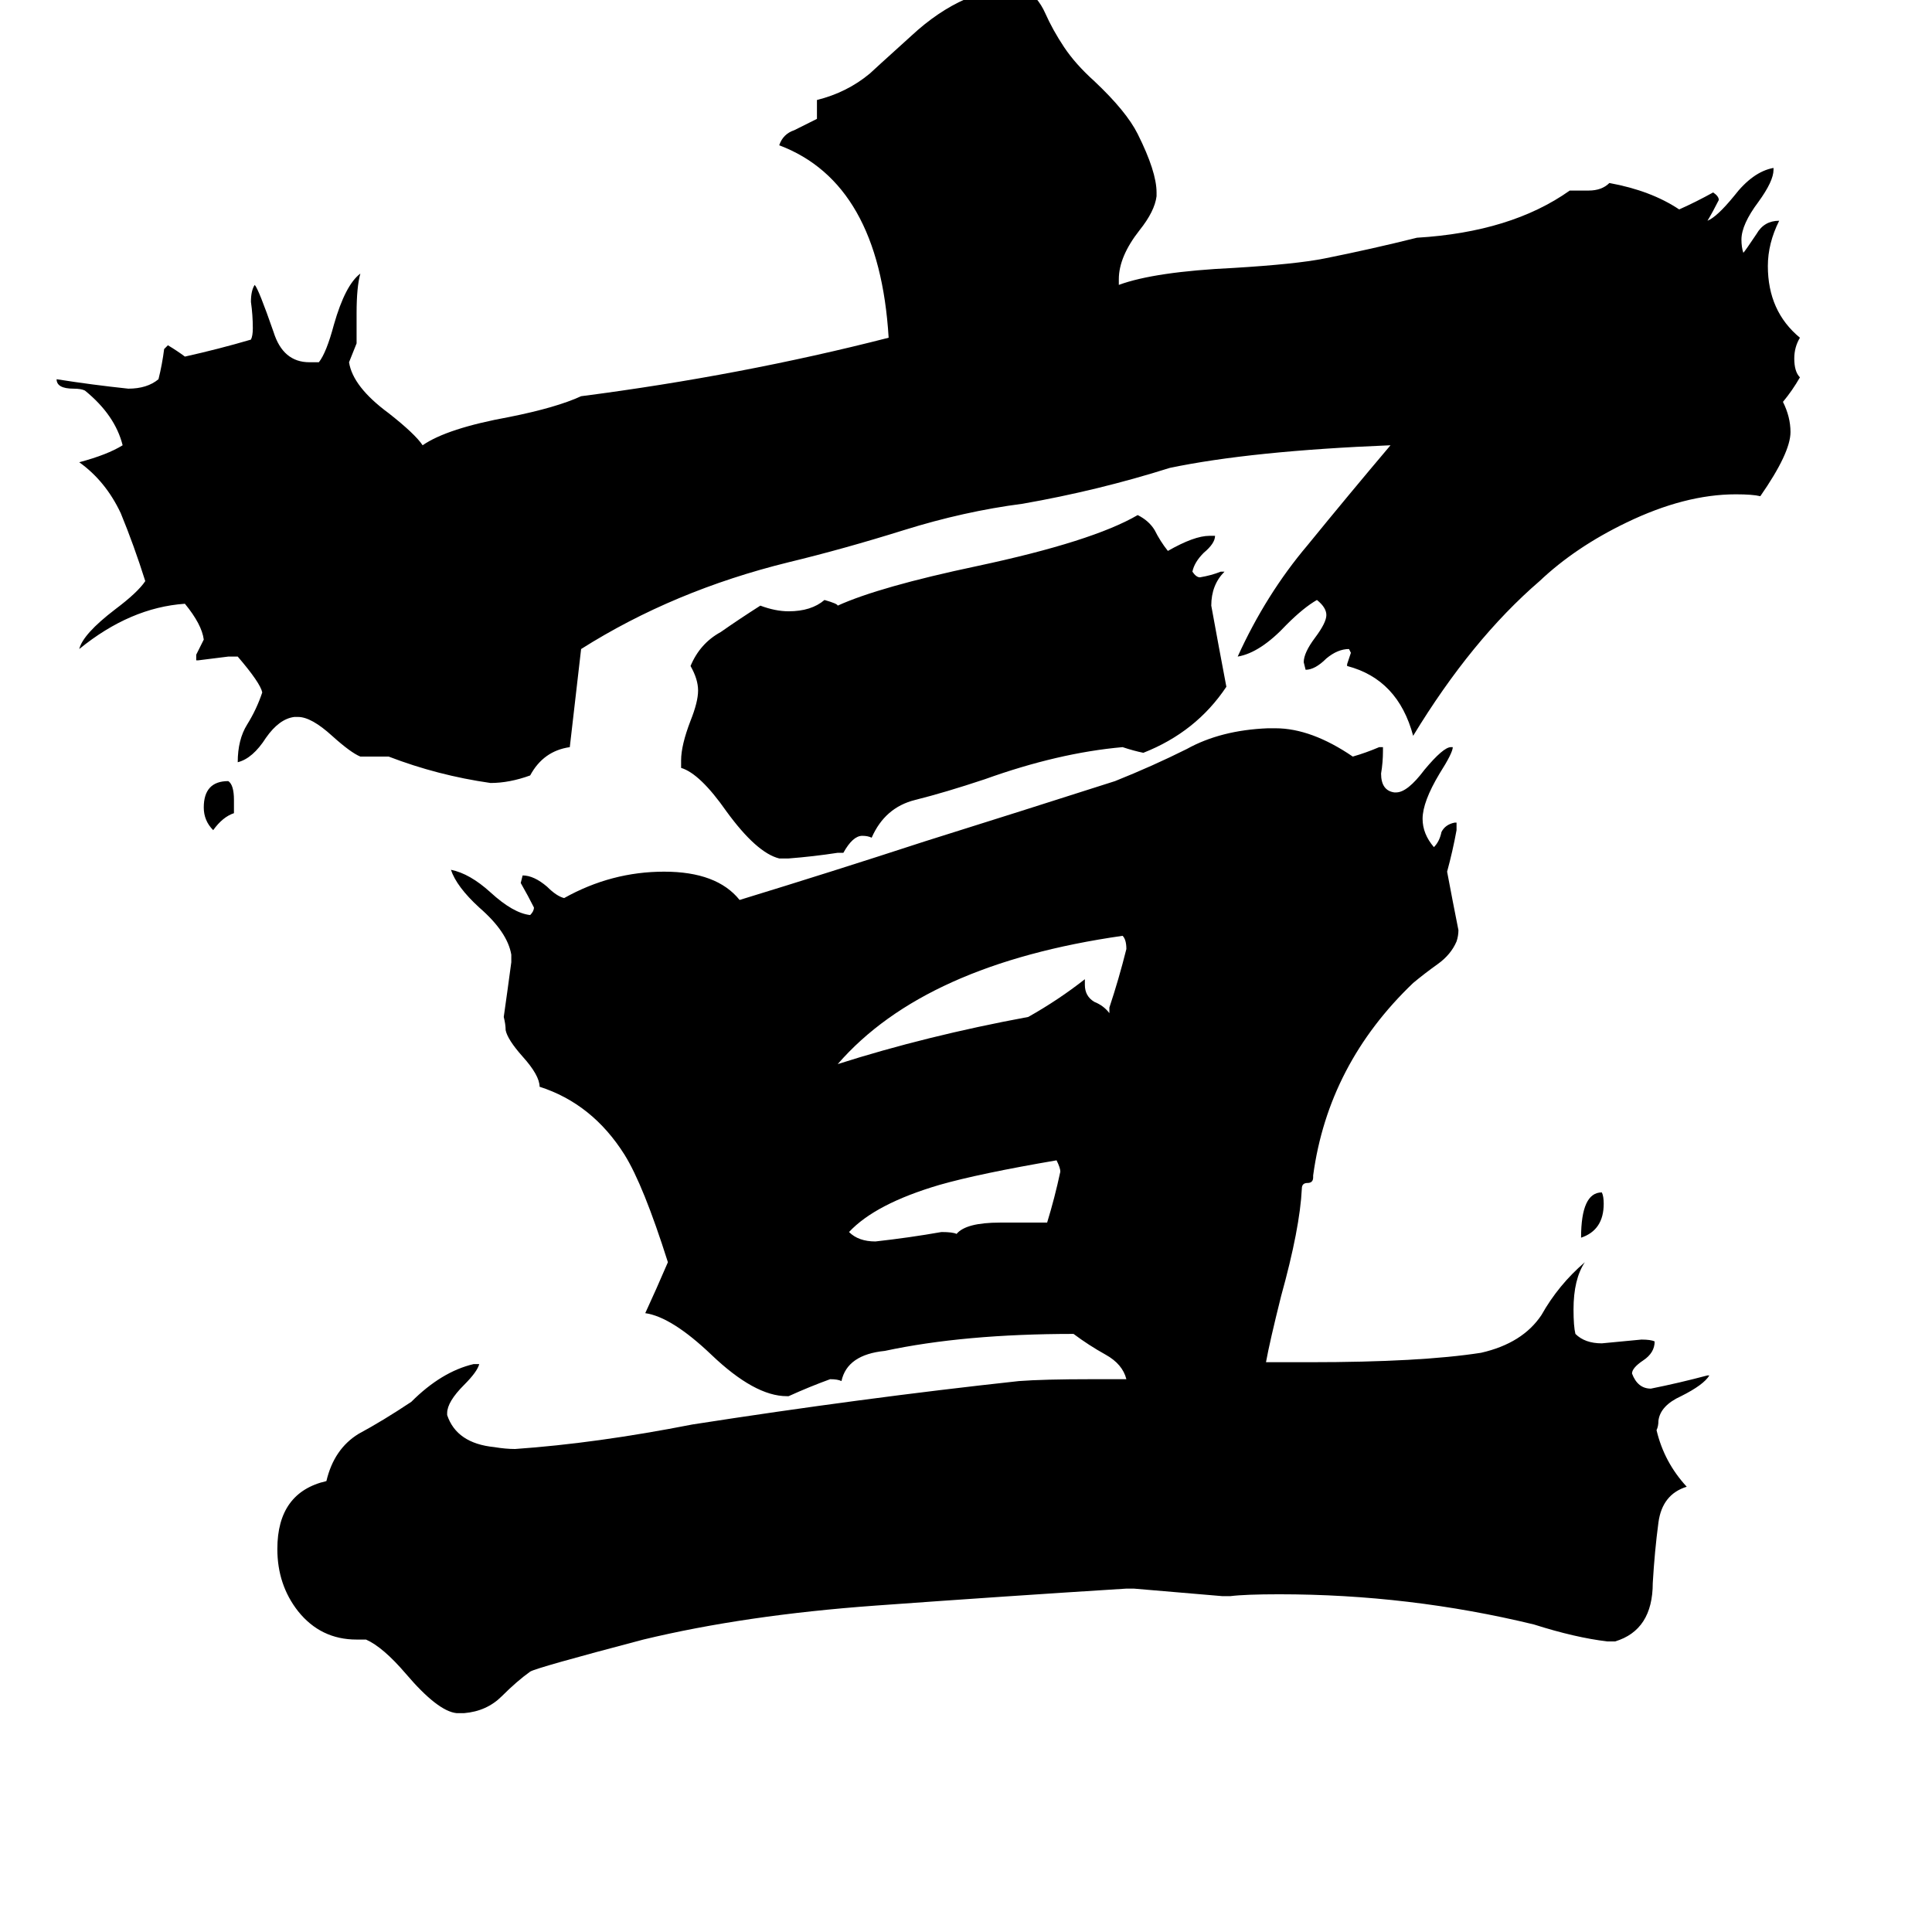<svg xmlns="http://www.w3.org/2000/svg" viewBox="0 -800 1024 1024">
	<path fill="#000000" d="M838 -144Q838 -168 849 -168Q850 -166 850 -162Q850 -148 838 -144ZM124 -376V-369Q118 -367 113 -360Q108 -365 108 -372Q108 -386 121 -386Q124 -384 124 -376ZM530 -152H555Q559 -165 562 -179Q562 -181 560 -185Q519 -178 498 -172Q464 -162 450 -147Q455 -142 464 -142Q482 -144 499 -147Q505 -147 507 -146Q512 -152 530 -152ZM588 -263V-266Q593 -281 597 -297Q597 -302 595 -304Q490 -289 444 -236Q491 -251 545 -261Q561 -270 575 -281V-278Q575 -272 580 -269Q585 -267 588 -263ZM647 -497H649Q642 -490 642 -479Q646 -457 650 -436Q634 -412 606 -401Q601 -402 595 -404Q561 -401 522 -387Q501 -380 485 -376Q469 -372 462 -356Q460 -357 457 -357Q452 -357 447 -348H444Q431 -346 418 -345H413Q401 -348 385 -370Q371 -390 361 -393V-397Q361 -405 366 -418Q370 -428 370 -434Q370 -440 366 -447Q371 -459 382 -465Q392 -472 403 -479Q411 -476 418 -476Q430 -476 437 -482Q444 -480 444 -479Q466 -489 518 -500Q579 -513 603 -527Q609 -524 612 -519Q615 -513 619 -508Q633 -516 641 -516H644Q644 -512 638 -507Q633 -502 632 -497Q634 -494 636 -494Q642 -495 647 -497ZM714 -447V-448Q715 -451 716 -454L715 -456Q709 -456 703 -451Q697 -445 692 -445L691 -449Q691 -454 697 -462Q703 -470 703 -474Q703 -478 698 -482Q691 -478 682 -469Q668 -454 656 -452Q671 -485 693 -511Q715 -538 737 -564Q663 -561 620 -552Q582 -540 542 -533Q511 -529 479 -519Q447 -509 418 -502Q357 -487 308 -456L302 -404Q288 -402 281 -389Q270 -385 260 -385Q232 -389 206 -399H191Q186 -401 176 -410Q165 -420 158 -420H156Q148 -419 141 -409Q134 -398 126 -396Q126 -408 131 -416Q136 -424 139 -433Q138 -438 126 -452H121Q113 -451 105 -450H104V-453Q106 -457 108 -461Q107 -469 98 -480Q69 -478 42 -456Q44 -464 61 -477Q73 -486 77 -492Q71 -511 64 -528Q56 -545 42 -555Q57 -559 65 -564Q61 -580 45 -593Q43 -594 39 -594Q30 -594 30 -599Q49 -596 68 -594Q78 -594 84 -599Q86 -607 87 -615L89 -617Q94 -614 98 -611Q116 -615 133 -620Q134 -622 134 -626Q134 -633 133 -640Q133 -646 135 -649Q137 -647 145 -624Q150 -608 164 -608H169Q173 -613 177 -628Q183 -649 191 -655Q189 -648 189 -634V-618Q187 -613 185 -608Q187 -595 206 -581Q220 -570 224 -564Q237 -573 270 -579Q295 -584 308 -590Q393 -601 471 -621Q466 -703 413 -723Q415 -729 421 -731Q427 -734 433 -737V-747Q449 -751 461 -761Q462 -762 483 -781Q511 -807 542 -807Q550 -802 554 -793Q558 -784 564 -775Q570 -766 580 -757Q597 -741 603 -729Q613 -709 613 -698V-696Q612 -688 604 -678Q593 -664 593 -652V-649Q612 -656 654 -658Q687 -660 702 -663Q727 -668 751 -674Q801 -677 832 -699H842Q849 -699 853 -703Q875 -699 890 -689Q899 -693 908 -698Q911 -696 911 -694Q908 -688 905 -683Q910 -685 919 -696Q929 -709 940 -711V-710Q940 -704 932 -693Q923 -681 923 -673Q923 -669 924 -666Q925 -667 931 -676Q935 -683 943 -683Q937 -671 937 -659Q937 -635 954 -621Q951 -616 951 -610Q951 -603 954 -600Q950 -593 945 -587Q949 -579 949 -571Q949 -560 933 -537Q929 -538 920 -538Q893 -538 862 -523Q835 -510 816 -492Q780 -461 749 -410Q741 -440 714 -447ZM856 70H852Q835 68 813 61Q747 45 678 45Q660 45 652 46H648Q625 44 601 42H597Q533 46 464 51Q395 56 341 69Q284 84 281 86Q274 91 266 99Q258 107 246 108H242Q232 107 215 87Q203 73 194 69H189Q170 69 158 54Q147 40 147 21Q147 -9 173 -15Q177 -32 190 -40Q203 -47 218 -57Q234 -73 251 -77H254Q253 -73 246 -66Q237 -57 237 -51V-50Q242 -35 262 -33Q268 -32 273 -32Q316 -35 367 -45Q457 -59 540 -68Q553 -69 579 -69H597Q595 -77 586 -82Q577 -87 569 -93Q511 -93 469 -84Q449 -82 446 -68Q444 -69 440 -69Q429 -65 418 -60H417Q400 -60 377 -82Q356 -102 342 -104Q348 -117 354 -131Q341 -172 331 -188Q314 -215 286 -224Q286 -230 277 -240Q269 -249 268 -254Q268 -257 267 -261Q269 -275 271 -290V-294Q269 -306 254 -319Q242 -330 239 -339Q249 -337 260 -327Q272 -316 281 -315Q283 -317 283 -319Q280 -325 276 -332L277 -336Q283 -336 290 -330Q295 -325 299 -324Q324 -338 352 -338Q380 -338 392 -323Q441 -338 490 -354Q541 -370 591 -386Q611 -394 629 -403Q647 -413 672 -414H676Q695 -414 717 -399Q724 -401 731 -404H733V-402Q733 -396 732 -390Q732 -381 739 -380H740Q746 -380 755 -392Q765 -404 769 -404H770Q770 -401 763 -390Q754 -375 754 -366Q754 -358 760 -351Q763 -354 764 -359Q766 -363 771 -364H772V-360Q770 -349 767 -338Q770 -322 773 -307Q773 -304 772 -301Q769 -294 762 -289Q755 -284 749 -279Q704 -236 696 -177V-176Q696 -173 693 -173Q690 -173 690 -170Q689 -149 679 -113Q673 -89 671 -78H694Q753 -78 785 -83Q807 -88 817 -103Q826 -119 840 -131Q834 -122 834 -106Q834 -97 835 -93Q840 -88 849 -88Q860 -89 870 -90Q875 -90 877 -89Q877 -83 871 -79Q865 -75 865 -72Q868 -64 875 -64Q890 -67 905 -71H906Q903 -66 891 -60Q880 -55 879 -47Q879 -44 878 -42Q882 -25 894 -12Q881 -8 879 7Q877 22 876 39Q876 64 856 70Z"/>
</svg>